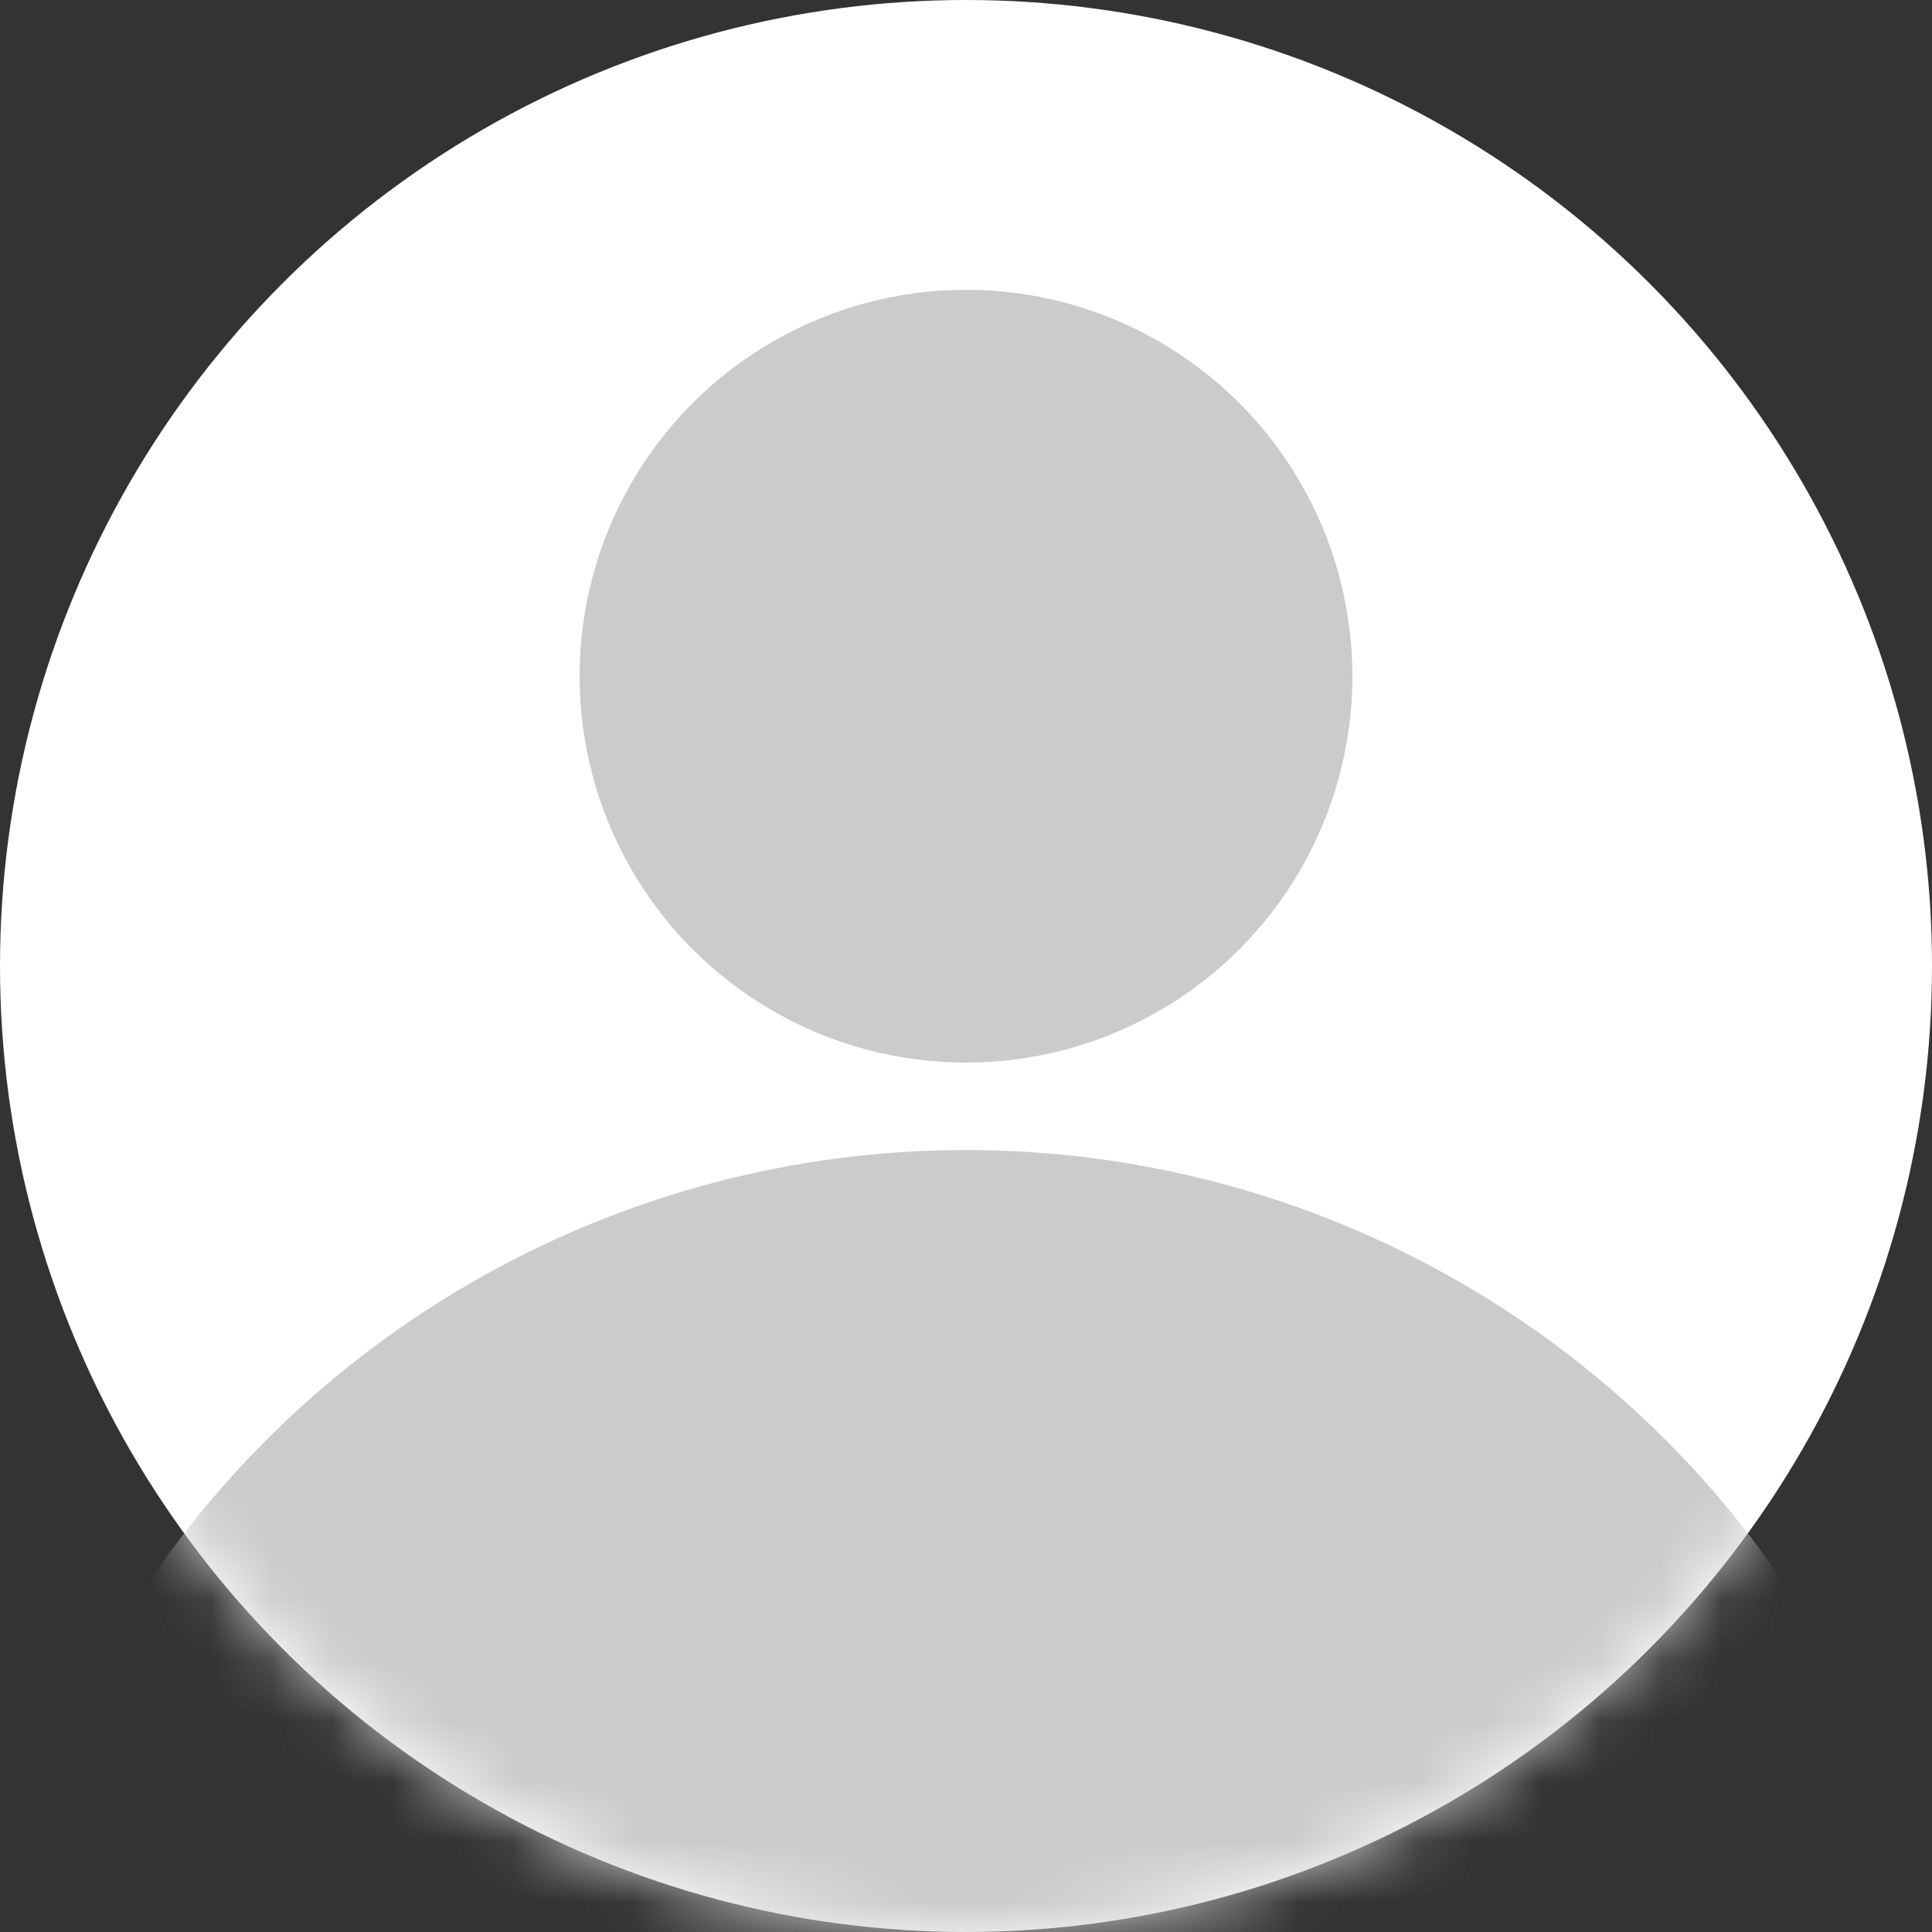 <svg xmlns="http://www.w3.org/2000/svg" width="32" height="32" viewBox="0 0 32 32" fill="none">
  <rect x="0" y="0" width="32" height="32" fill="#333333" stroke="none"/>
  <circle cx="16" cy="16" r="16" fill="white"/>
  <circle cx="16" cy="11.2" r="6.4" fill="#CBCBCB"/>
  <mask id="mask0_108_620" style="mask-type:alpha" maskUnits="userSpaceOnUse" x="0" y="0" width="32" height="32">
    <circle cx="16" cy="16" r="16" fill="#E5F1E9"/>
  </mask>
  <g mask="url(#mask0_108_620)">
    <circle cx="16" cy="35.429" r="16.381" fill="#CBCBCB"/>
  </g>
</svg>